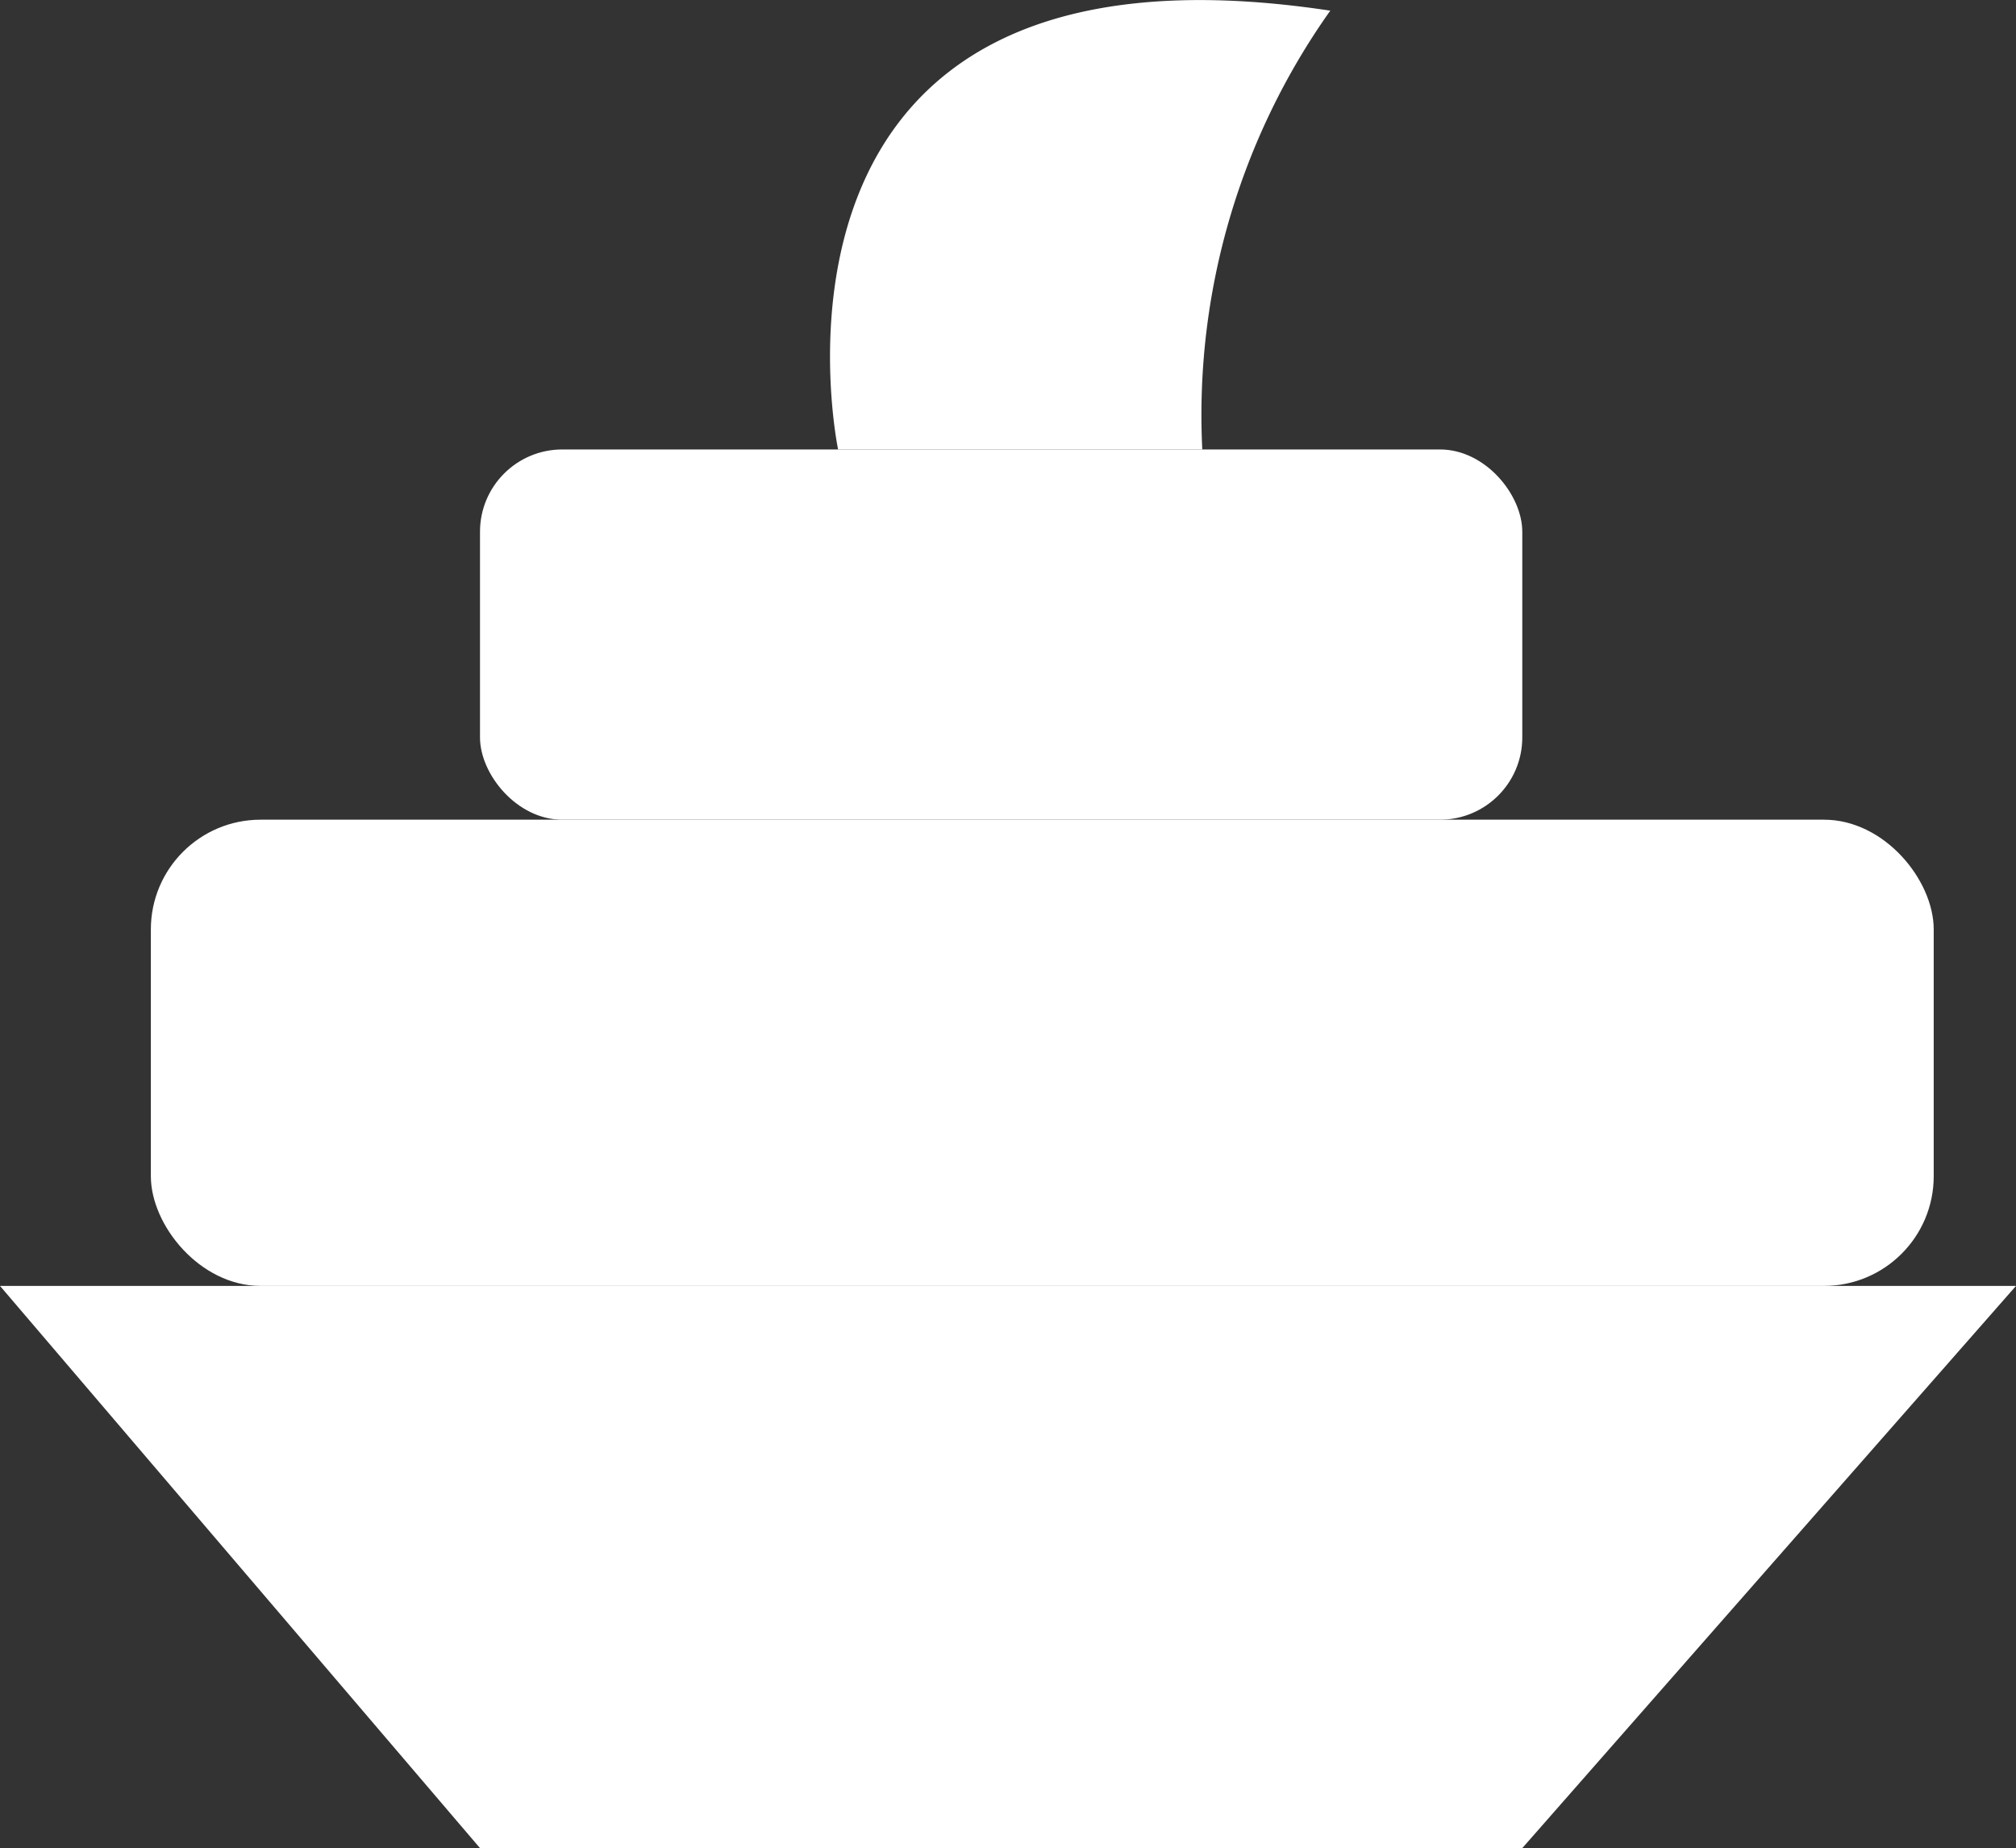 <svg xmlns="http://www.w3.org/2000/svg" viewBox="0 0 26.46 24.26"><rect x="0" y="0" width="26.46" height="24.26" fill="#333333" stroke="none"/><defs><style>.cls-1{fill:#fff;}</style></defs><title>Asset 3</title><g id="Layer_2" data-name="Layer 2"><g id="Layer_1-2" data-name="Layer 1"><rect class="cls-1" x="6.3" y="5.9" width="13.68" height="4.86" rx="1.08"/><rect class="cls-1" x="1.98" y="10.76" width="23.4" height="6.12" rx="1.44"/><polygon class="cls-1" points="0 16.88 6.3 24.26 19.98 24.26 26.46 16.88 0 16.88"/><path class="cls-1" d="M17.46.14A9.17,9.17,0,0,0,15.78,5.9H11S9.54-1.06,17.46.14Z"/></g></g></svg>